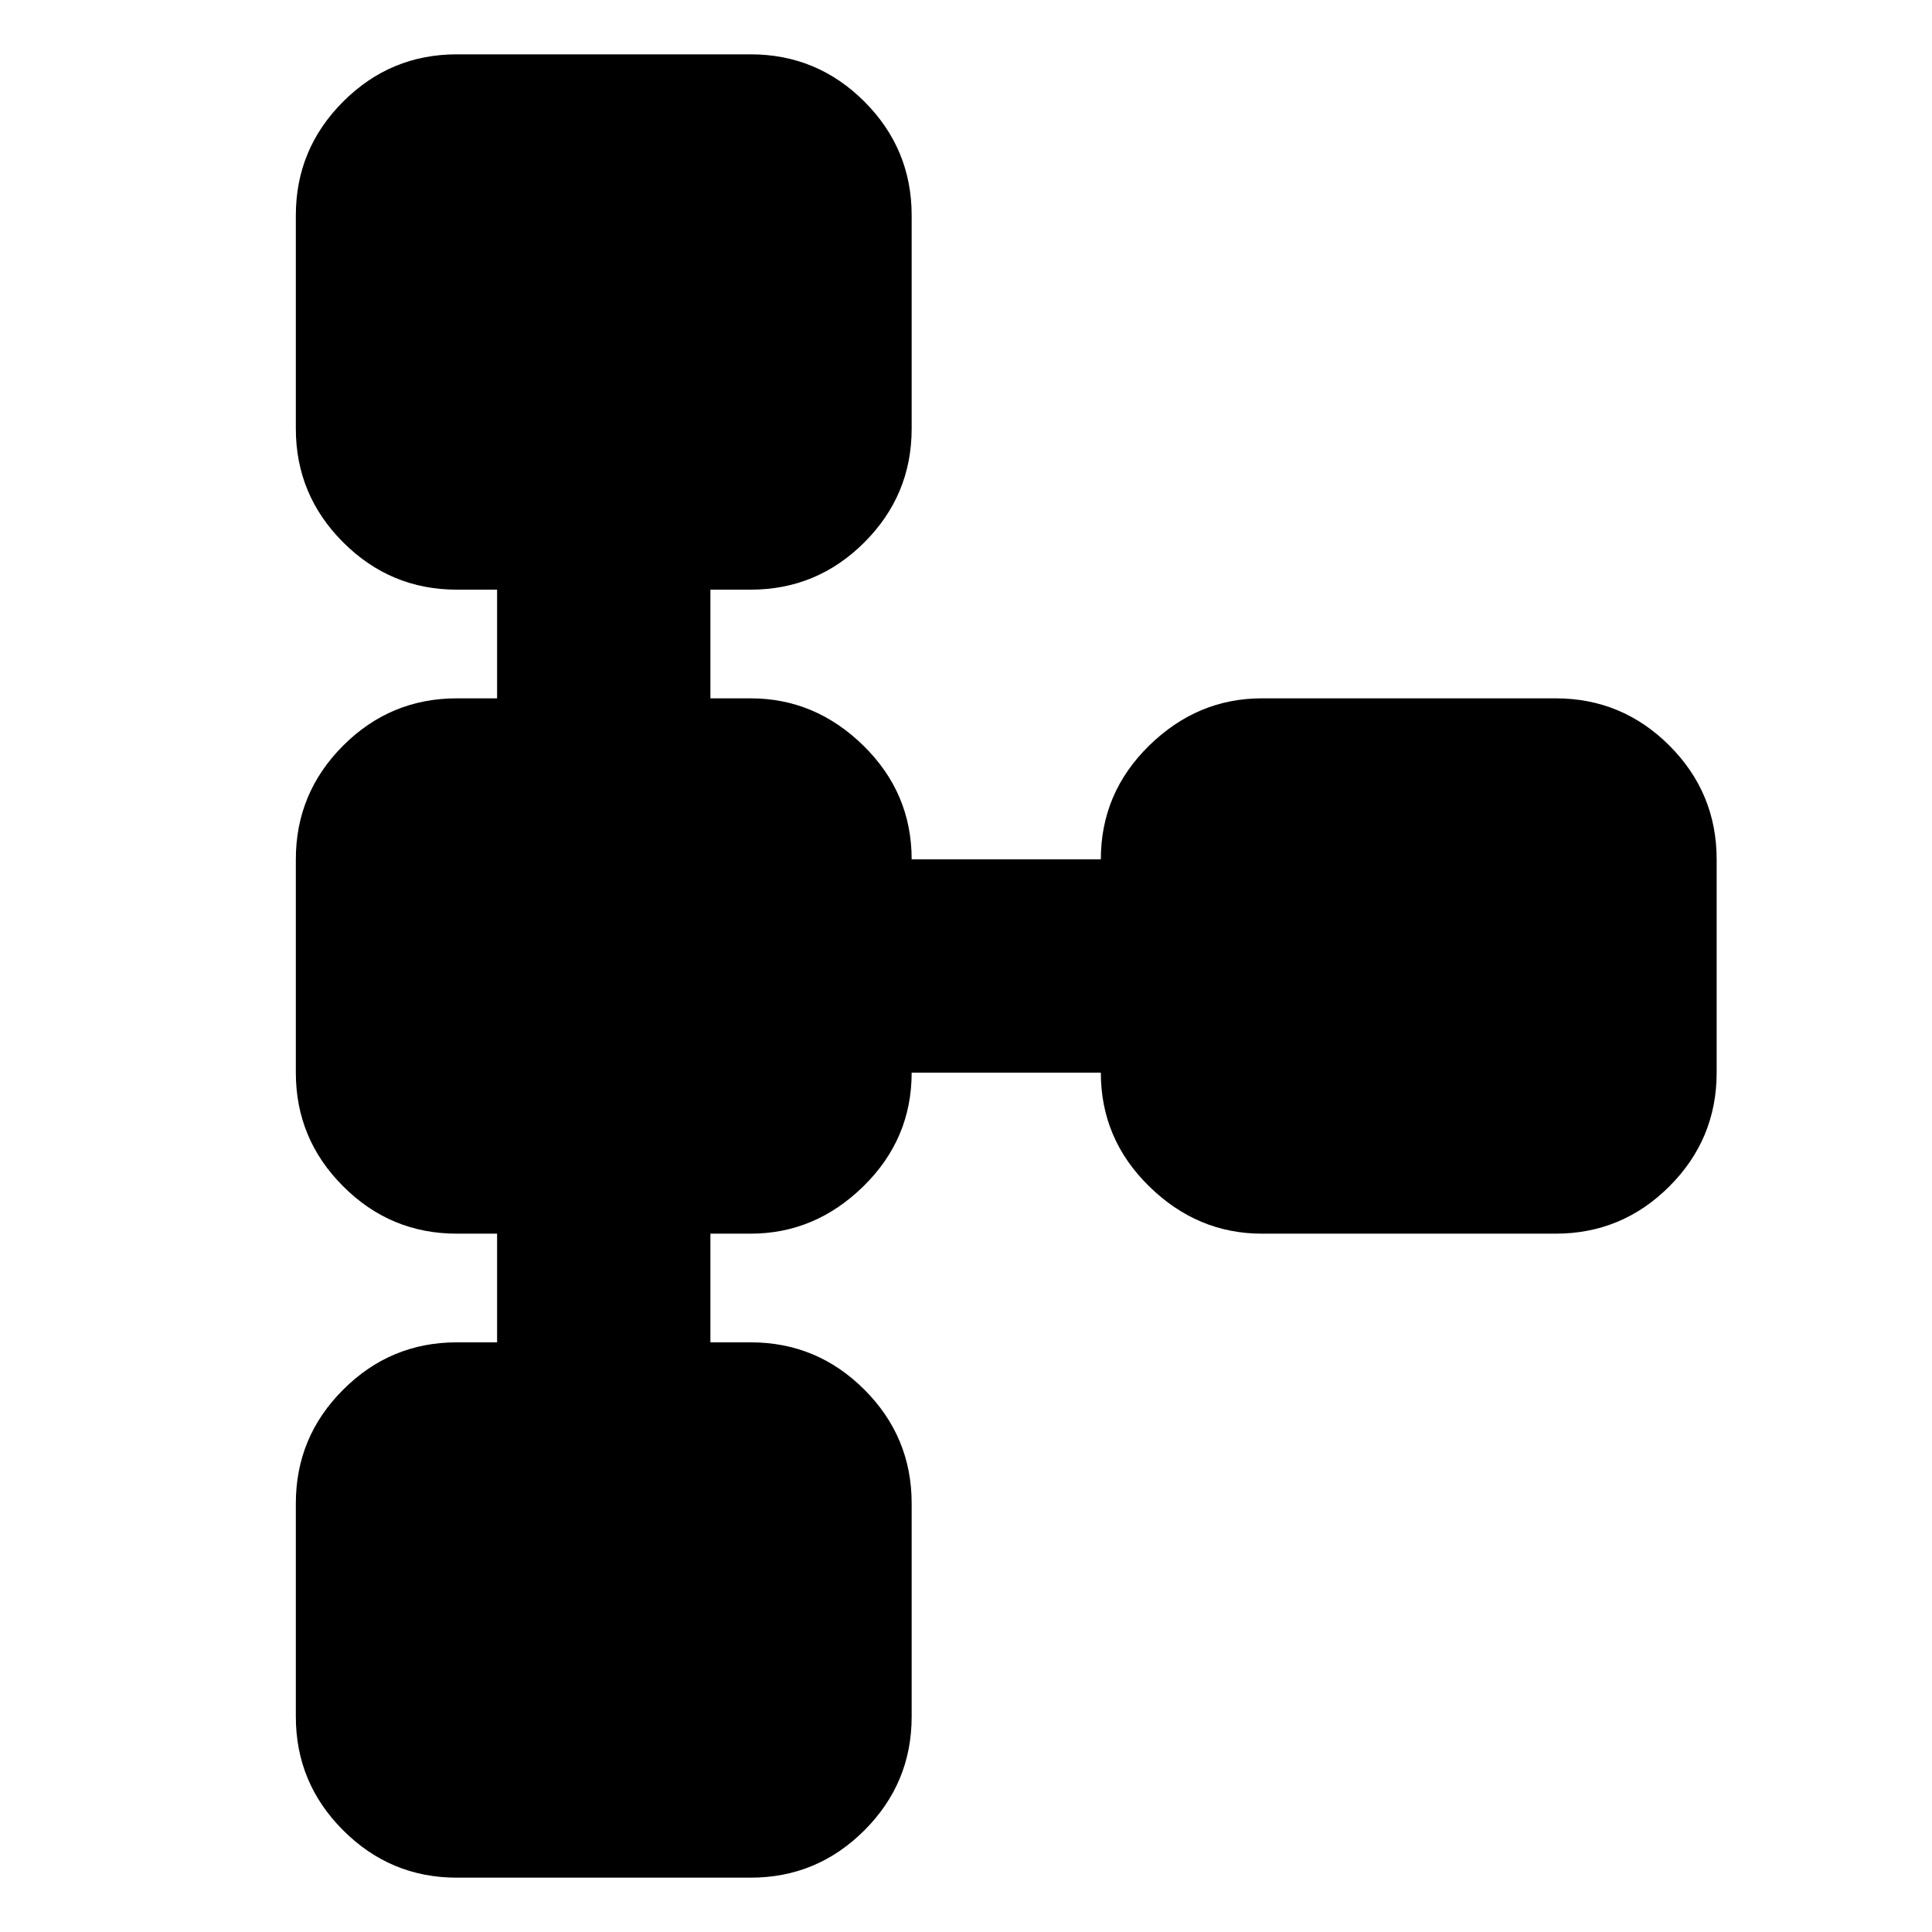 <svg xmlns="http://www.w3.org/2000/svg" height="24" width="24"><path d="M5.675 23.325q-.825 0-1.412-.588-.588-.587-.588-1.412v-2.65q0-.825.588-1.412.587-.588 1.412-.588h.5v-1.35h-.5q-.825 0-1.412-.588-.588-.587-.588-1.412v-2.65q0-.825.588-1.413.587-.587 1.412-.587h.5v-1.35h-.5q-.825 0-1.412-.588-.588-.587-.588-1.412v-2.65q0-.825.588-1.413Q4.85.675 5.675.675h3.65q.825 0 1.413.587.587.588.587 1.413v2.65q0 .825-.587 1.412-.588.588-1.413.588h-.5v1.35h.5q.8 0 1.4.587.6.588.6 1.413h2.35q0-.825.6-1.413.6-.587 1.4-.587h3.65q.825 0 1.413.587.587.588.587 1.413v2.65q0 .825-.587 1.412-.588.588-1.413.588h-3.65q-.8 0-1.4-.588-.6-.587-.6-1.412h-2.35q0 .825-.6 1.412-.6.588-1.4.588h-.5v1.35h.5q.825 0 1.413.588.587.587.587 1.412v2.65q0 .825-.587 1.412-.588.588-1.413.588Z"/></svg>